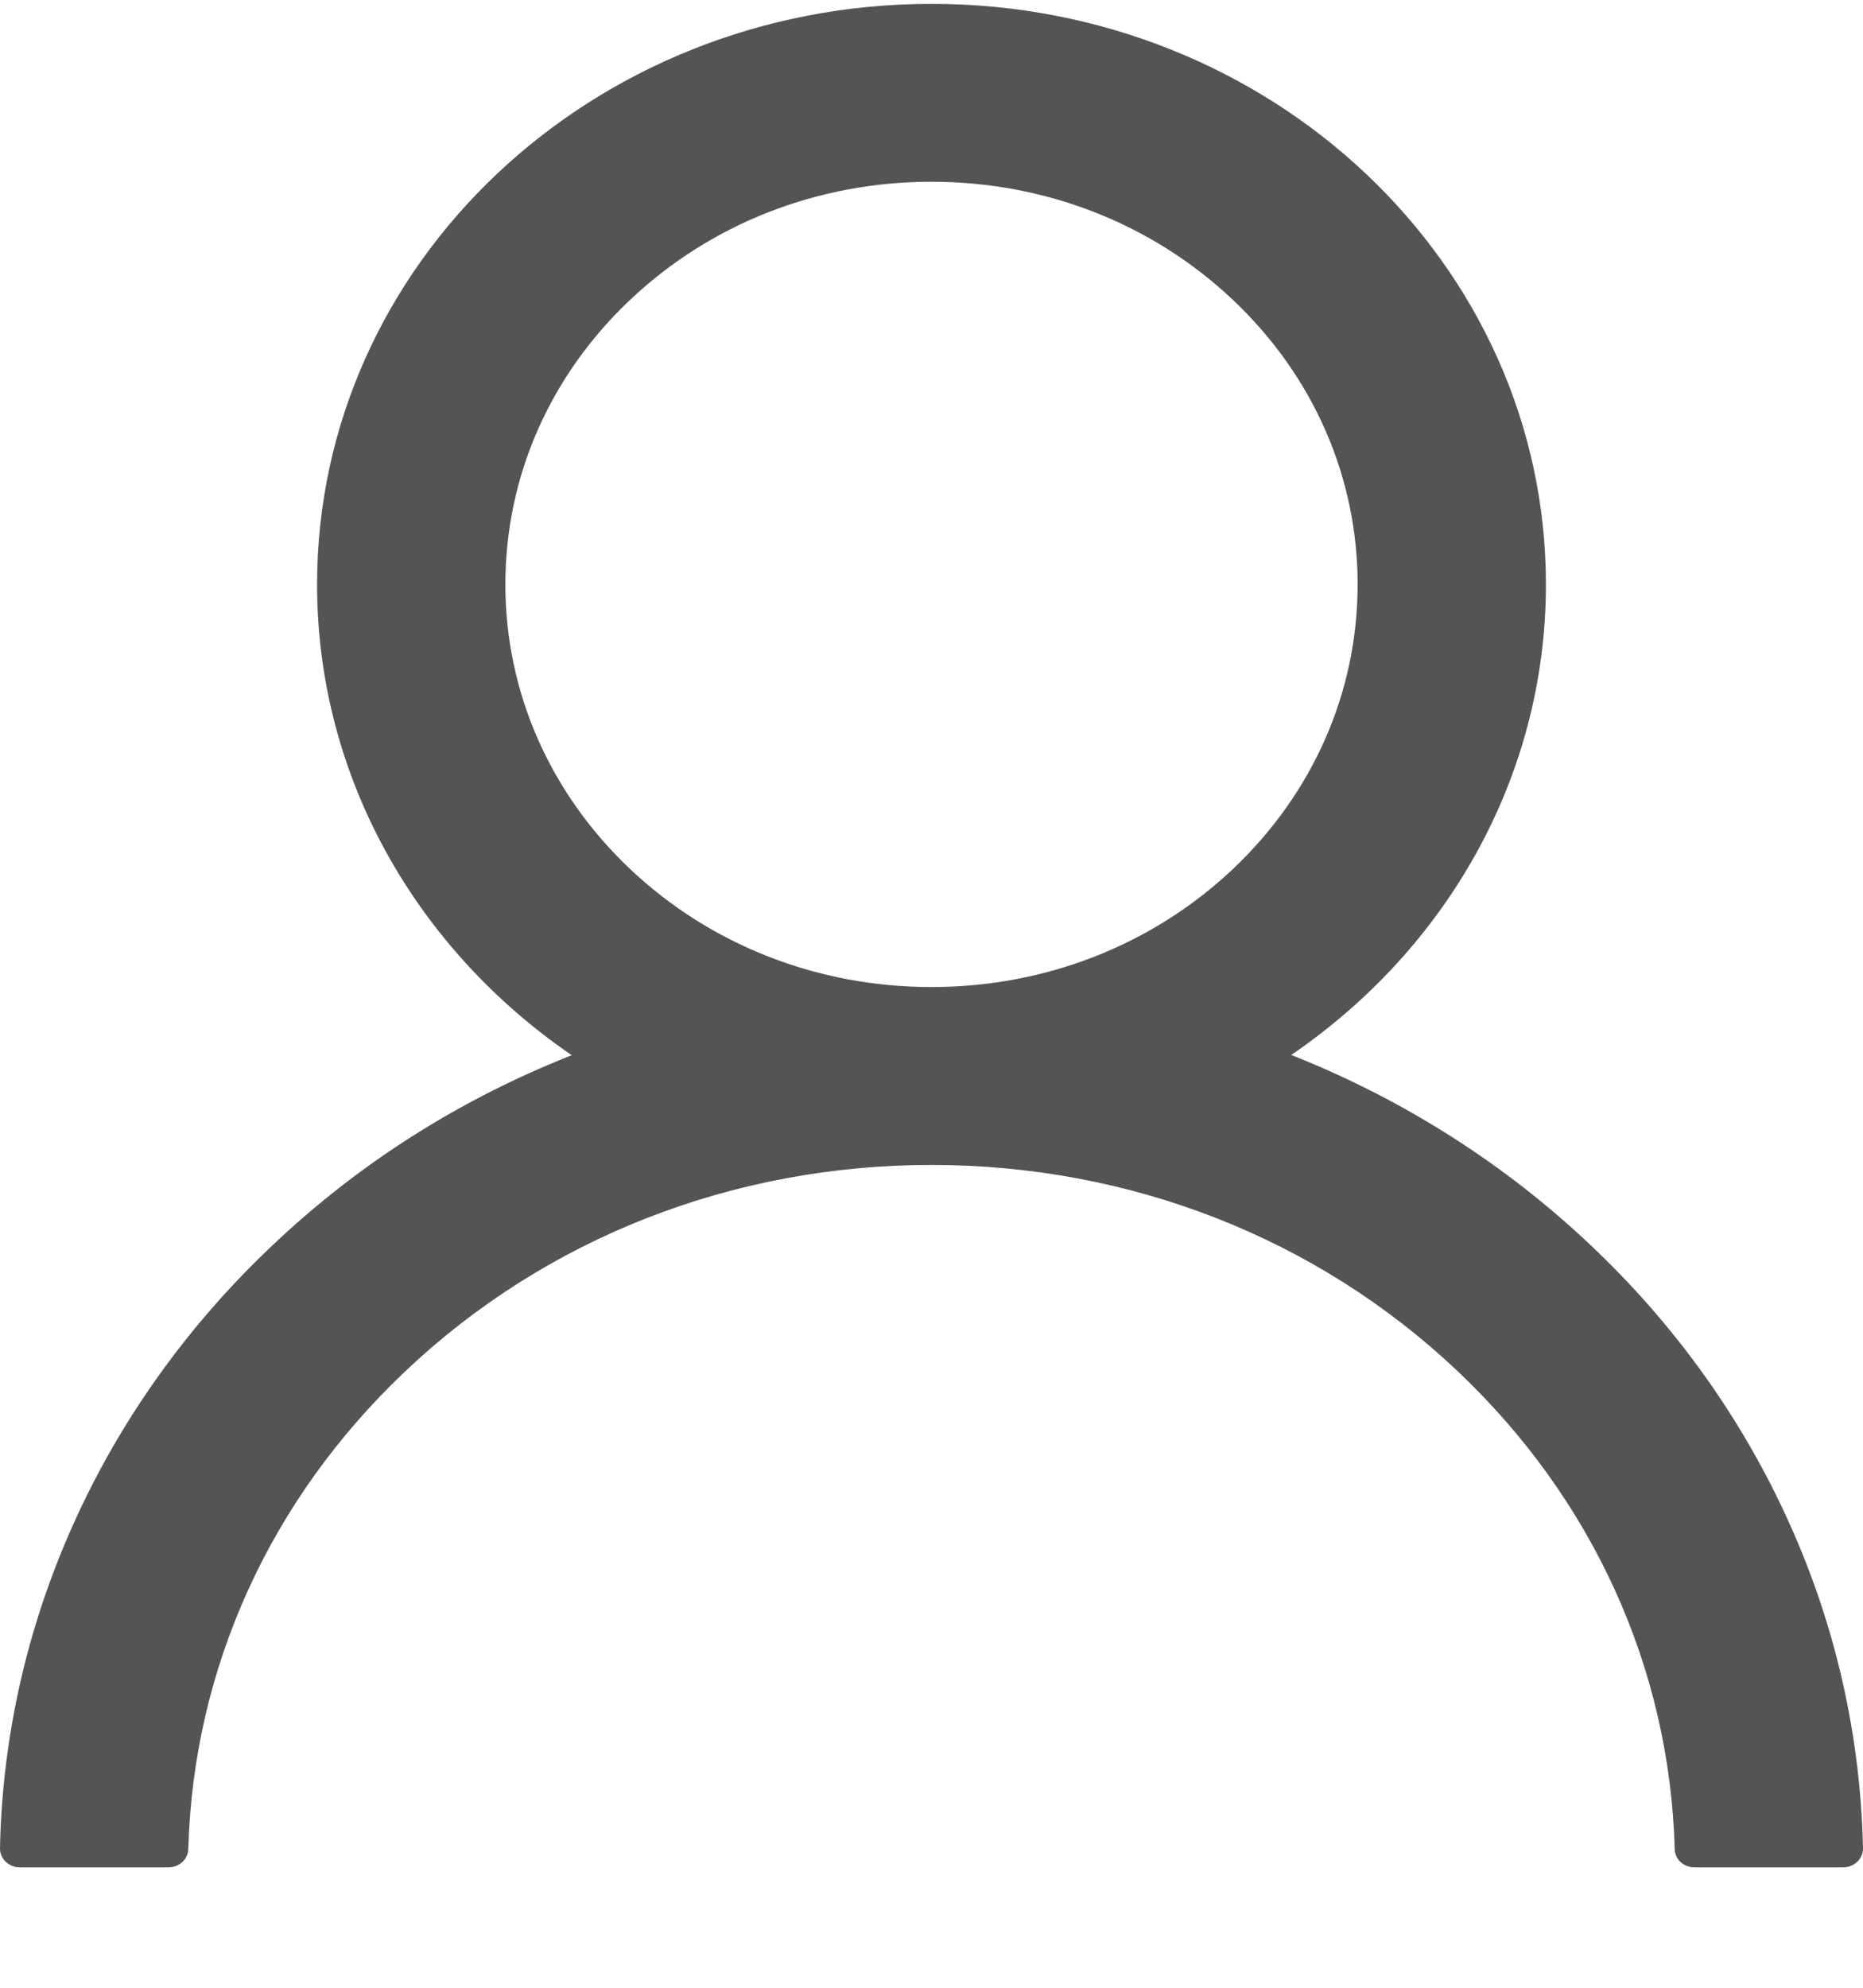 <svg width="15" height="16" viewBox="0 0 15 16" fill="none" xmlns="http://www.w3.org/2000/svg">
<path d="M14.412 12.272C14.035 11.43 13.489 10.665 12.804 10.02C12.12 9.373 11.311 8.857 10.42 8.501C10.412 8.497 10.404 8.496 10.396 8.492C11.639 7.644 12.447 6.263 12.447 4.704C12.447 2.122 10.233 0.031 7.5 0.031C4.767 0.031 2.553 2.122 2.553 4.704C2.553 6.263 3.361 7.644 4.604 8.494C4.596 8.497 4.588 8.499 4.58 8.503C3.686 8.859 2.884 9.37 2.196 10.022C1.511 10.668 0.965 11.432 0.588 12.274C0.218 13.098 0.018 13.981 4.98787e-05 14.876C-0 14.896 0.003 14.916 0.011 14.935C0.019 14.954 0.03 14.971 0.045 14.985C0.06 15 0.078 15.011 0.098 15.019C0.117 15.027 0.138 15.031 0.16 15.031H1.356C1.444 15.031 1.514 14.965 1.516 14.884C1.556 13.429 2.174 12.067 3.267 11.034C4.398 9.965 5.9 9.377 7.5 9.377C9.1 9.377 10.602 9.965 11.733 11.034C12.826 12.067 13.444 13.429 13.484 14.884C13.486 14.967 13.556 15.031 13.644 15.031H14.84C14.862 15.031 14.883 15.027 14.902 15.019C14.922 15.011 14.94 15 14.955 14.985C14.97 14.971 14.981 14.954 14.989 14.935C14.997 14.916 15.001 14.896 15 14.876C14.98 13.976 14.783 13.099 14.412 12.272ZM7.5 7.945C6.584 7.945 5.723 7.608 5.074 6.996C4.426 6.383 4.069 5.569 4.069 4.704C4.069 3.839 4.426 3.025 5.074 2.413C5.723 1.8 6.584 1.463 7.5 1.463C8.416 1.463 9.277 1.8 9.926 2.413C10.574 3.025 10.931 3.839 10.931 4.704C10.931 5.569 10.574 6.383 9.926 6.996C9.277 7.608 8.416 7.945 7.5 7.945Z" fill="#545454"/>
</svg>

